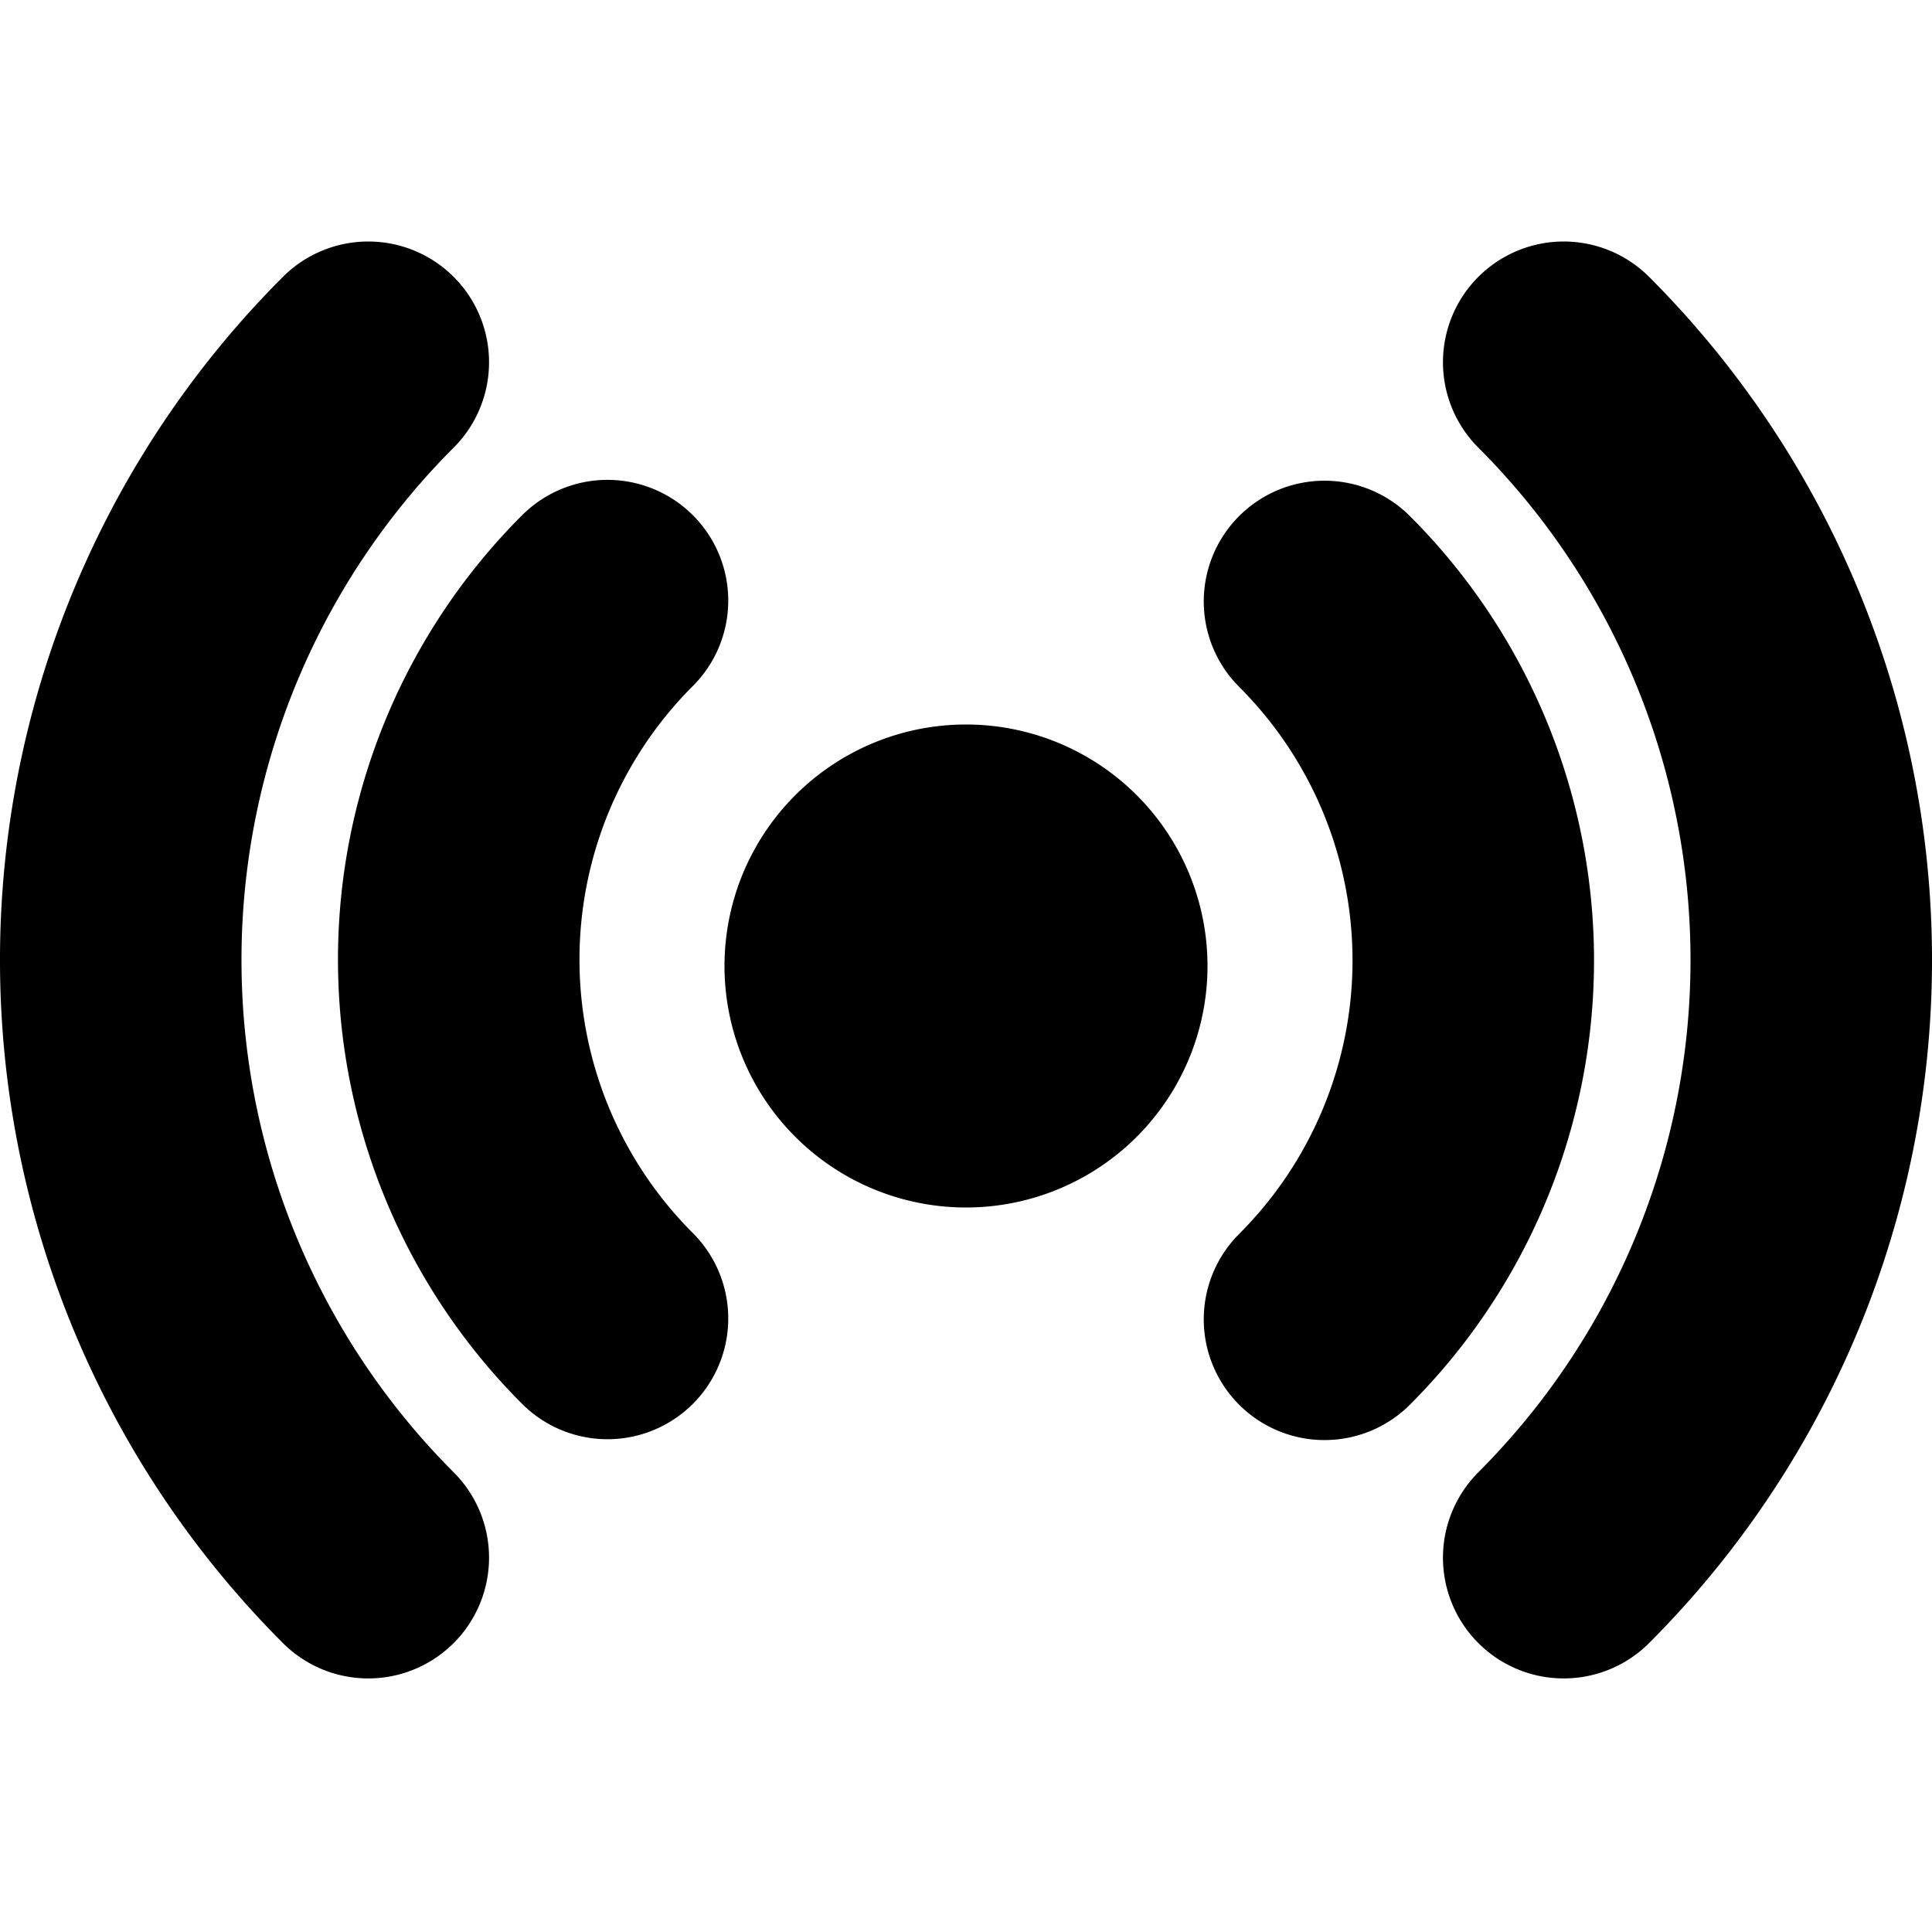 <svg xmlns="http://www.w3.org/2000/svg" fill="none" viewBox="0 0 16 16">
  <path stroke="currentColor" stroke-linecap="round" stroke-linejoin="round" stroke-width="2" d="M10.969 4.981a4.202 4.202 0 0 1 0 5.945m-5.938-.007a4.202 4.202 0 0 1 0-5.945M12.95 3a7.001 7.001 0 0 1 0 9.9m-9.9 0a7.001 7.001 0 0 1 0-9.9M9 8a1 1 0 1 1-2 0 1 1 0 0 1 2 0Z"/>
</svg>
